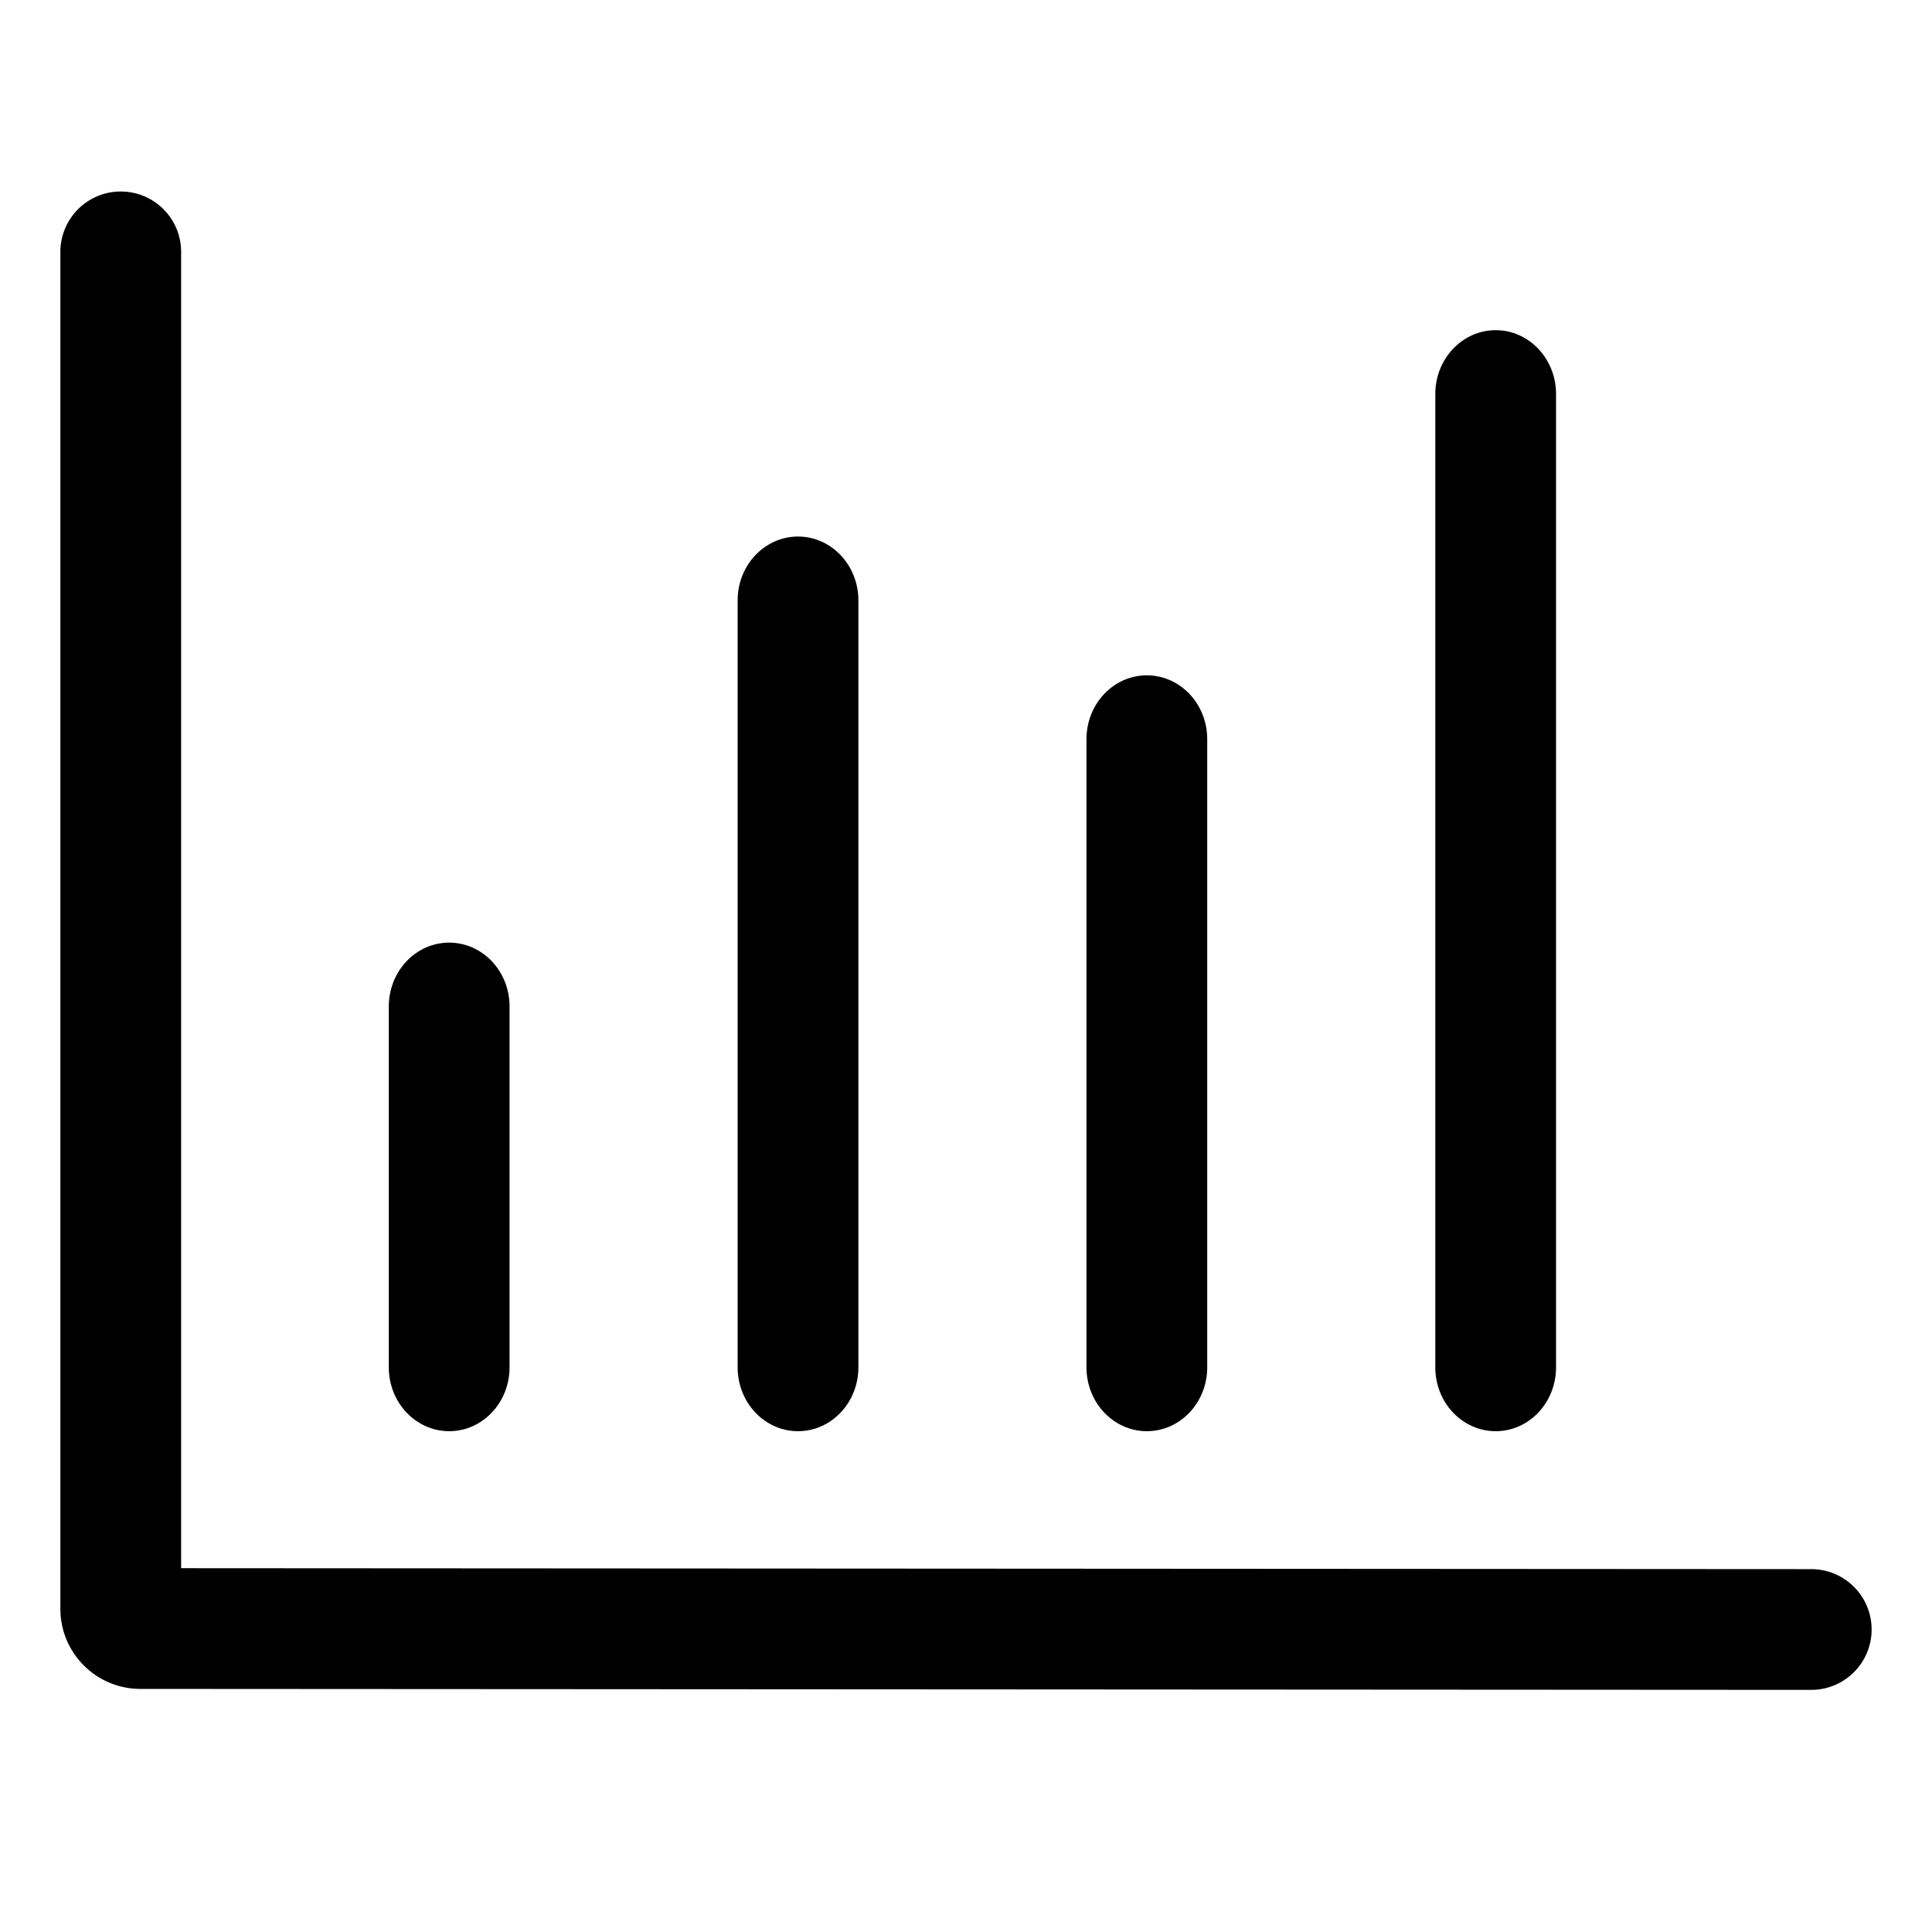 <?xml version="1.0" standalone="no"?><!DOCTYPE svg PUBLIC "-//W3C//DTD SVG 1.1//EN" "http://www.w3.org/Graphics/SVG/1.1/DTD/svg11.dtd"><svg t="1613092456657" class="icon" viewBox="0 0 1024 1024" version="1.1" xmlns="http://www.w3.org/2000/svg" p-id="6800" xmlns:xlink="http://www.w3.org/1999/xlink" width="200" height="200"><defs><style type="text/css"></style></defs><path d="M238.074 758.565c17.674 0 32-15.147 32-33.832v-191.29c0-18.685-14.326-33.832-32-33.832s-32 15.147-32 33.832v191.29c0 18.685 14.327 33.832 32 33.832zM422.963 758.565c17.673 0 32-15.147 32-33.832V318.208c0-18.685-14.327-33.833-32-33.833s-32 15.148-32 33.833v406.525c0 18.685 14.327 33.832 32 33.832zM607.852 758.565c17.673 0 32-15.147 32-33.832V391.77c0-18.686-14.327-33.833-32-33.833s-32 15.147-32 33.833v332.963c0 18.685 14.327 33.832 32 33.832zM792.74 758.565c17.674 0 32-15.147 32-33.832v-515.9c0-18.685-14.326-33.833-32-33.833s-32 15.148-32 33.833v515.9c0 18.685 14.327 33.832 32 33.832z" p-id="6801"></path><path d="M960.019 831.67L96 831.17V133.5c0-17.673-14.327-32-32-32s-32 14.327-32 32v719.293c0 23.345 18.992 42.35 42.34 42.365l885.641 0.512h0.02c17.664 0 31.989-14.315 31.999-31.982 0.01-17.672-14.309-32.008-31.981-32.018z" p-id="6802"></path></svg>